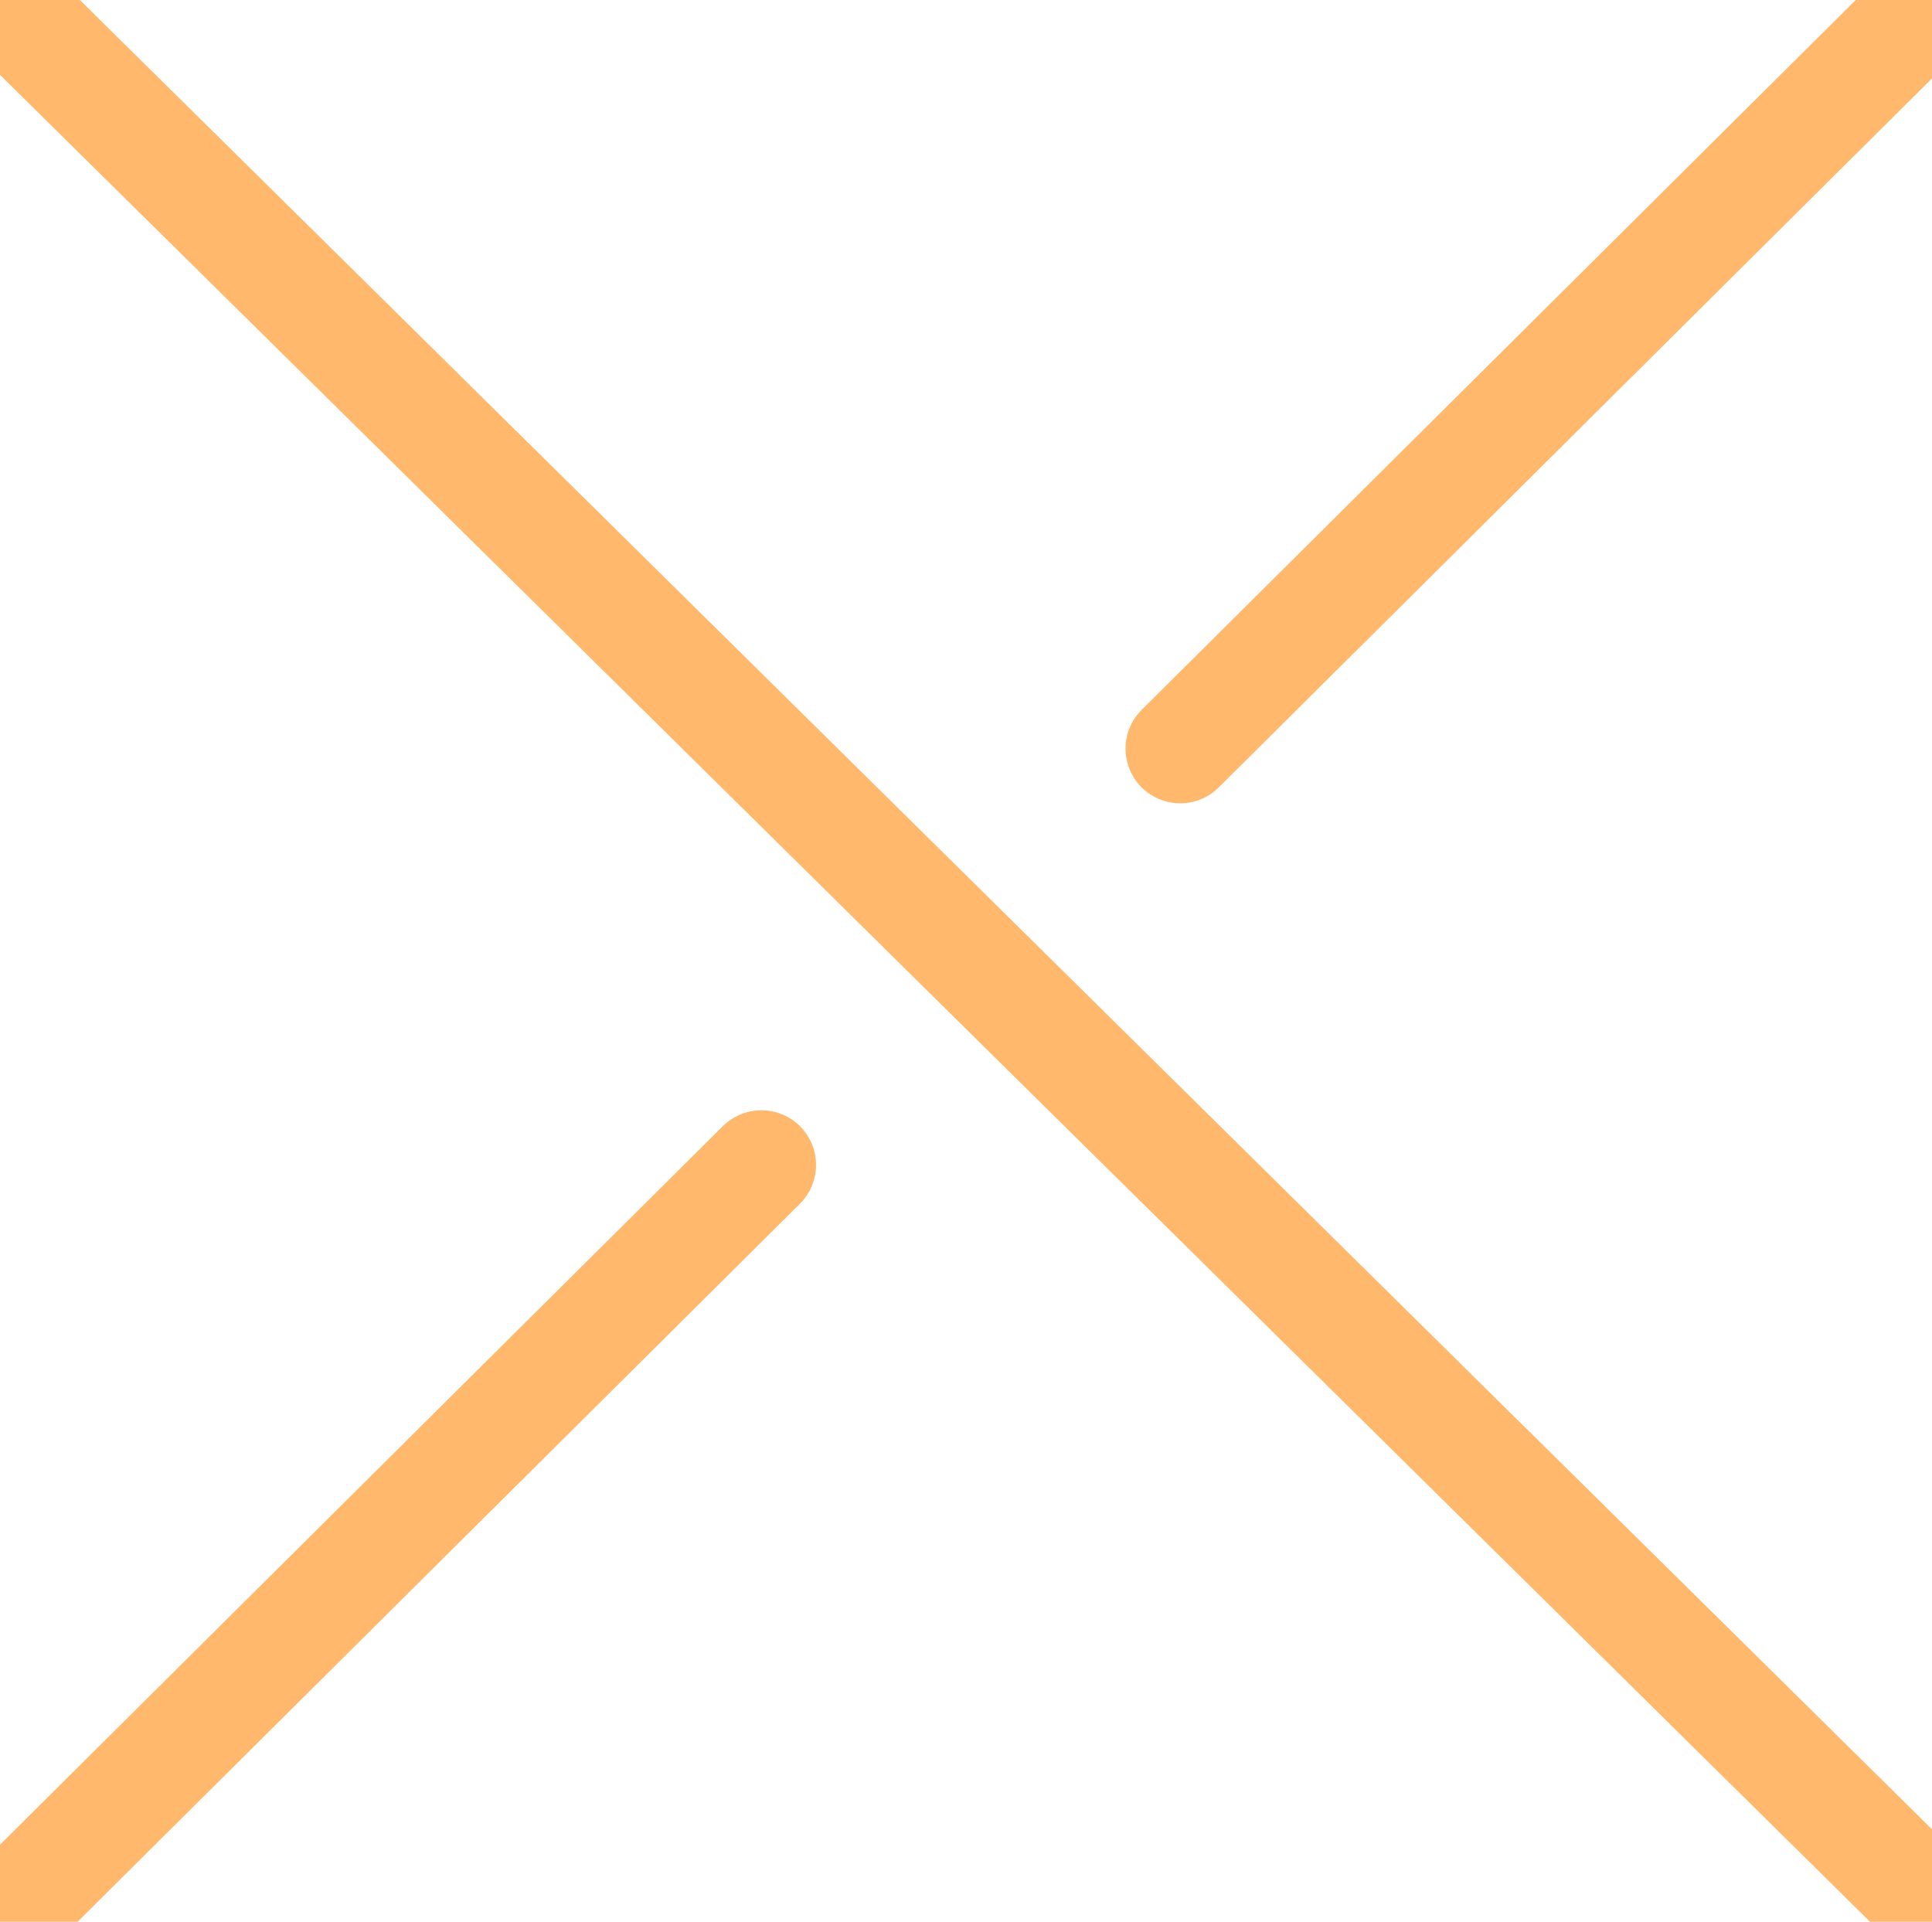 <?xml version="1.0" encoding="UTF-8" standalone="no"?>
<!-- Created with Vectornator (http://vectornator.io/) -->

<svg
   stroke-miterlimit="10"
   style="clip-rule:evenodd;fill-rule:nonzero;stroke-linecap:round;stroke-linejoin:round"
   version="1.1"
   viewBox="0 0 530 527.188"
   xml:space="preserve"
   id="svg5"
   sodipodi:docname="crossing_un.svg"
   inkscape:version="1.3 (0e150ed6c4, 2023-07-21)"
   xmlns:inkscape="http://www.inkscape.org/namespaces/inkscape"
   xmlns:sodipodi="http://sodipodi.sourceforge.net/DTD/sodipodi-0.dtd"
   xmlns="http://www.w3.org/2000/svg"
   xmlns:svg="http://www.w3.org/2000/svg"
   xmlns:vectornator="http://vectornator.io">&#10;    <sodipodi:namedview
   id="namedview5"
   pagecolor="#ffffff"
   bordercolor="#666666"
   borderopacity="1.0"
   inkscape:showpageshadow="2"
   inkscape:pageopacity="0.0"
   inkscape:pagecheckerboard="0"
   inkscape:deskcolor="#d1d1d1"
   inkscape:zoom="0.10378107"
   inkscape:cx="-1426.0789"
   inkscape:cy="187.89553"
   inkscape:window-width="1920"
   inkscape:window-height="1120"
   inkscape:window-x="-11"
   inkscape:window-y="-11"
   inkscape:window-maximized="1"
   inkscape:current-layer="svg5" />&#10;<defs
   id="defs1">&#10;        <inkscape:path-effect
   effect="knot"
   id="path-effect5"
   is_visible="true"
   lpeversion="1"
   switcher_size="15"
   interruption_width="5.4"
   prop_to_stroke_width="true"
   add_stroke_width="inkscape_1.0_and_up"
   both="false"
   inverse_width="false"
   add_other_stroke_width="inkscape_1.0_and_up"
   crossing_points_vector="" />&#10;    </defs>&#10;&#10;&#10;&#10;<g
   clip-path="url(#ArtboardFrame_60)"
   id="Layer-2"
   vectornator:layerName="Layer 2"
   transform="translate(15,13.353)">&#10;<clipPath
   id="ClipPath_2">&#10;&#10;            <path
   d="M 450.763,-0.268 240.638,199.31 291.75,253.261 260.899,300.621 200.396,239.551 -30.739,480.423 72.924,631.959 518.627,613.32 610.18,500.386 605.246,189.545 594.281,-13.296 530.139,-73.6 Z"
   id="path4" />&#10;&#10;        </clipPath>&#10;<g
   clip-path="url(#ClipPath_2)"
   id="g5">&#10;&#10;</g>&#10;&#10;        <path
   d="M 308.764,192.008 514.125,-12.125 C 613.415,-109.022 1460.4,-944.96 1521.021,-911.894 1688.284,-820.66 1751.213,695.294 1408.512,1095.311 1213.373,1323.085 603.467,622.54 516.239,510.759 L -13.511,-12.432 -545.416,-565.796 C -312.371,-241.996 -789.864,1155.773 -647.011,1030.043 -490.777,892.534 -128.326,628.785 -15,513.835 L 193.864,306.22"
   fill="none"
   opacity="1"
   class="stroke-orange" stroke="#ffb86c"
   stroke-linecap="butt"
   stroke-linejoin="round"
   stroke-width="30"
   id="path5"
   style="clip-rule:evenodd;fill-rule:nonzero;stroke-linecap:round;stroke-linejoin:round"
   sodipodi:nodetypes="ccsscccsc"
   inkscape:path-effect="#path-effect5"
   inkscape:original-d="M -15,513.83498 514.12526,-12.125079 C 613.41465,-109.02234 1460.4002,-944.95954 1521.0209,-911.89375 1688.2837,-820.65962 1751.2134,695.29353 1408.512,1095.3106 1213.3734,1323.0855 603.46696,622.54001 516.23861,510.75853 L -13.511338,-12.431955 -545.41558,-565.79628 C -312.37086,-241.99562 -789.86369,1155.7733 -647.0112,1030.0429 -490.77662,892.53434 -128.32579,628.7855 -15,513.83498 Z" />&#10;    </g>&#10;&#10;</svg>

